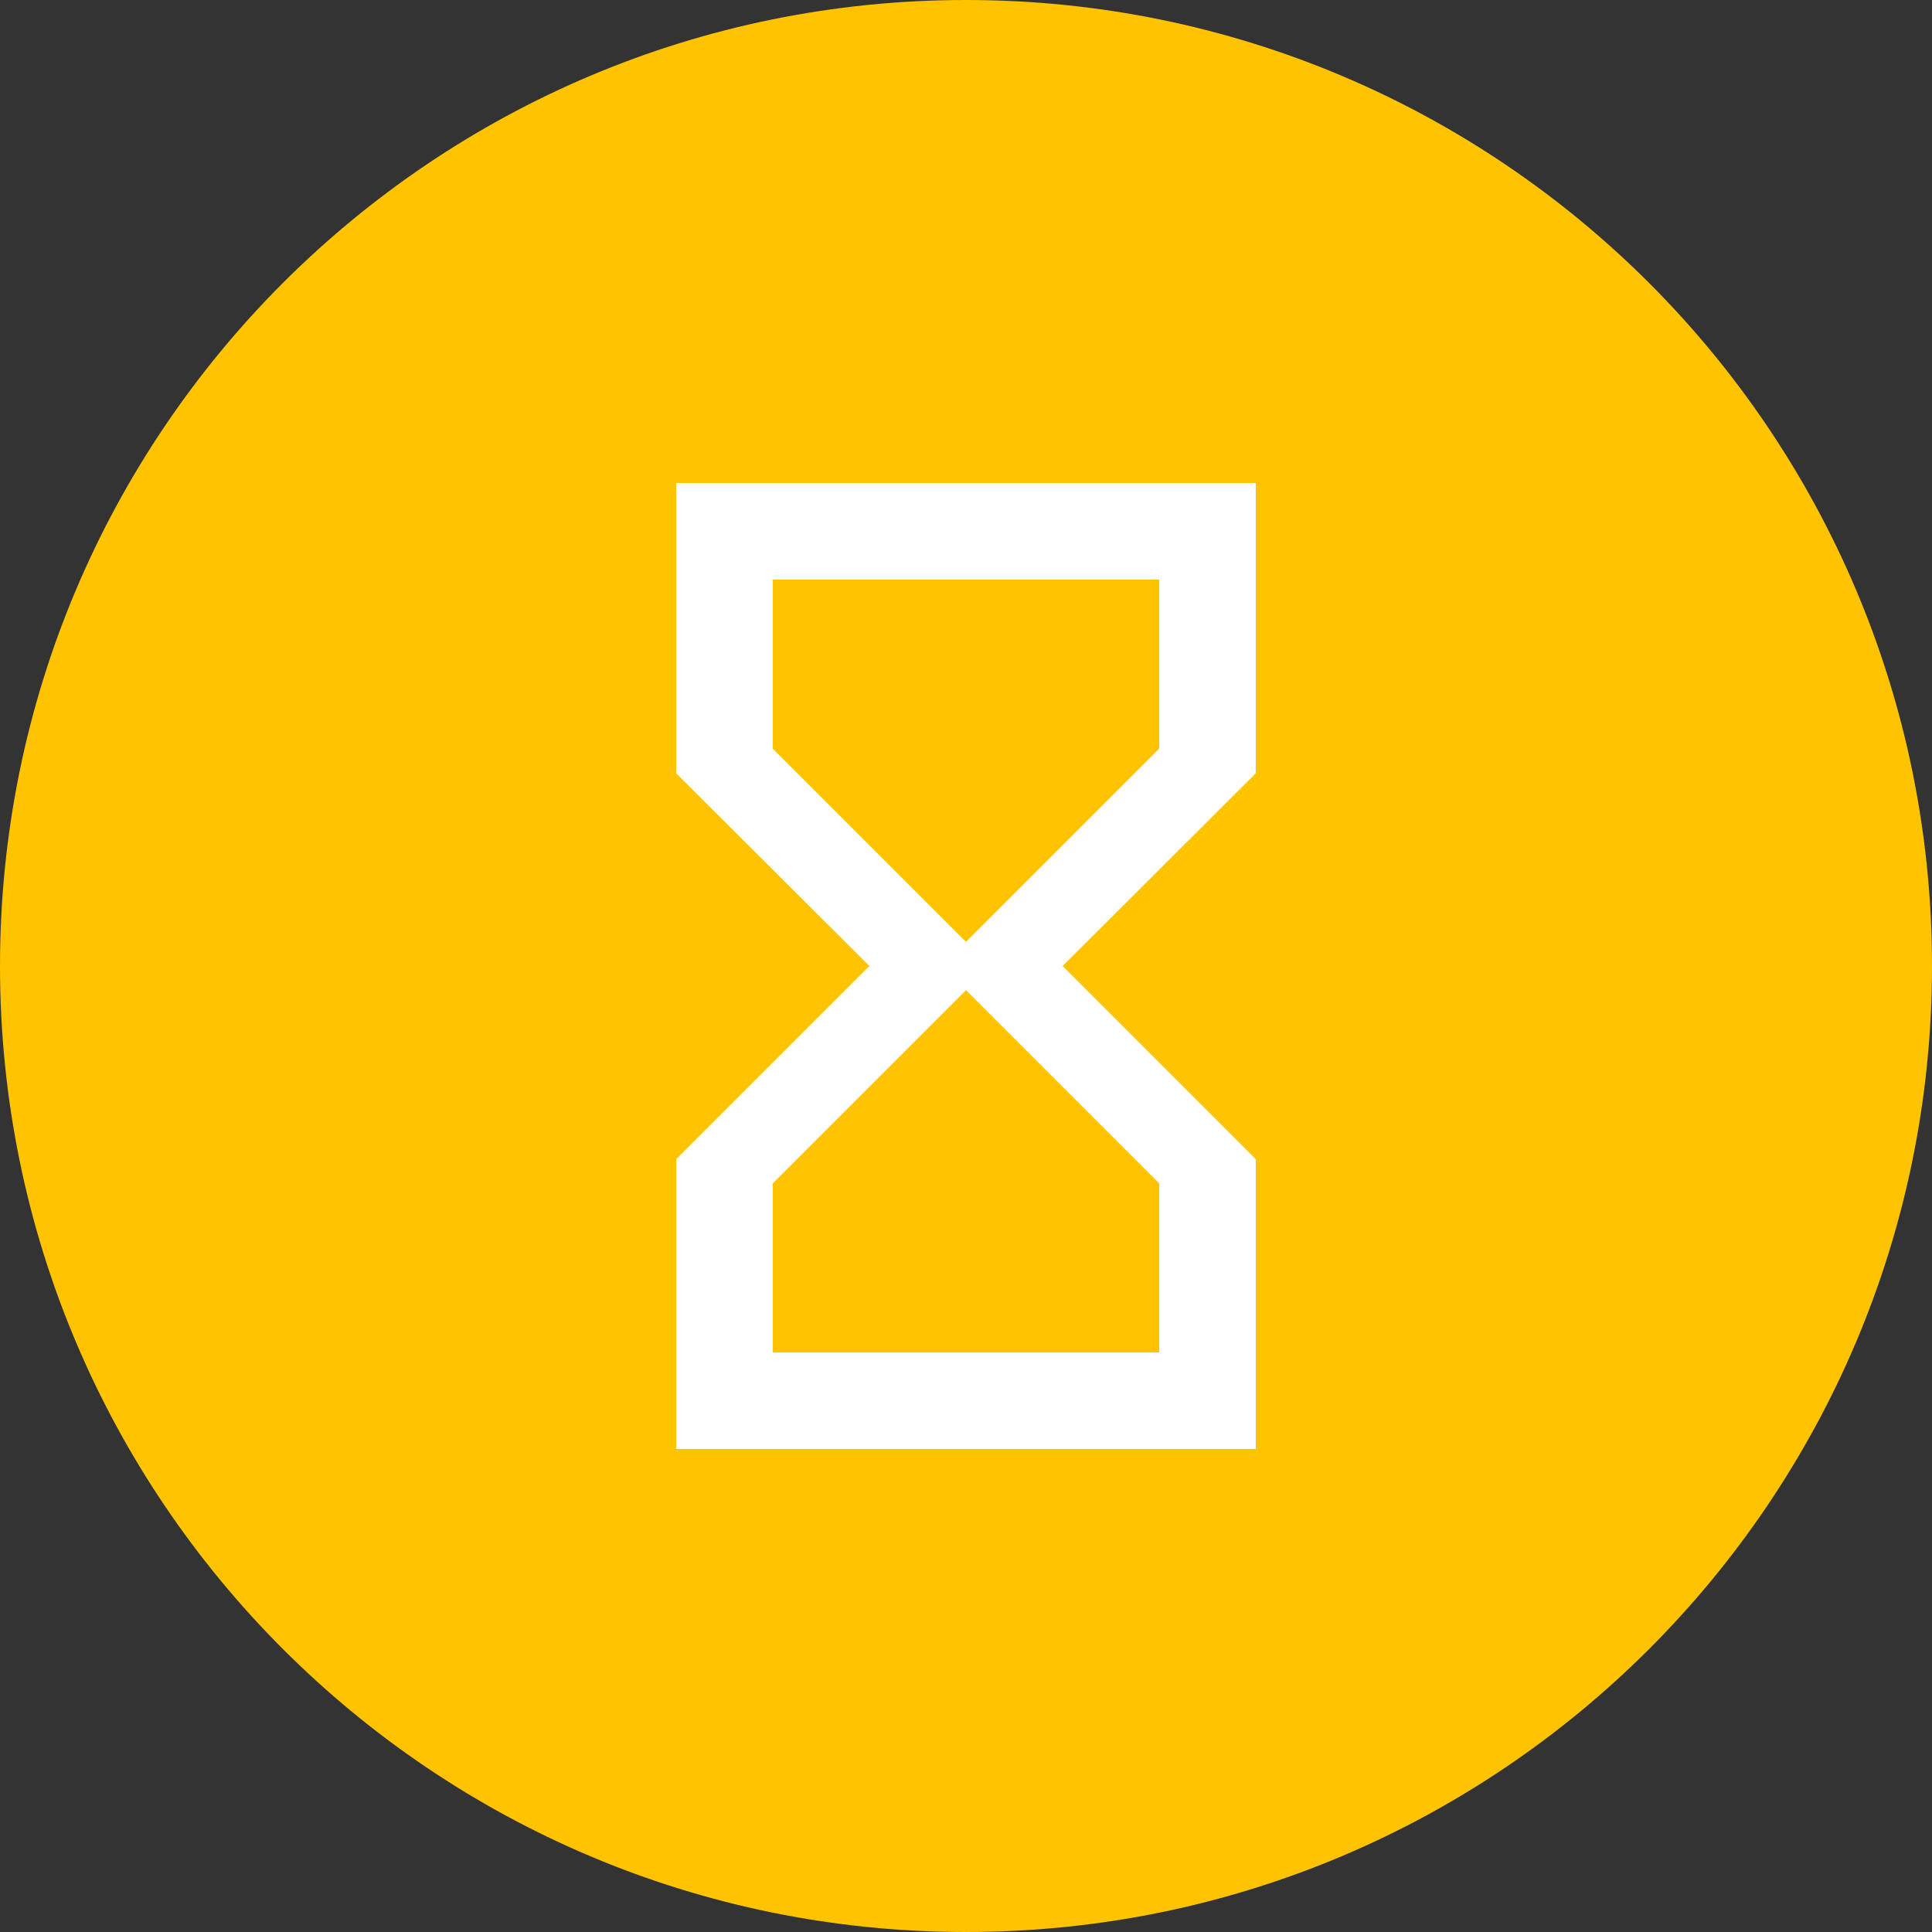 <svg width="20" height="20" viewBox="0 0 20 20" fill="none" xmlns="http://www.w3.org/2000/svg">
<rect x="0" y="0" width="20" height="20" fill="#333333" stroke="none"/>
<path d="M10 20C15.523 20 20 15.523 20 10C20 4.477 15.523 0 10 0C4.477 0 0 4.477 0 10C0 15.523 4.477 20 10 20Z" fill="#FFC300"/>
<path d="M7 5V8H7.005L7 8.005L9 10L7 12L7.005 12.005H7V15H13V12.005H12.995L13 12L11 10L13 8.005L12.995 8H13V5H7ZM12 12.25V14H8V12.25L10 10.25L12 12.25ZM10 9.75L8 7.75V6H12V7.75L10 9.75Z" fill="white"/>
</svg>
